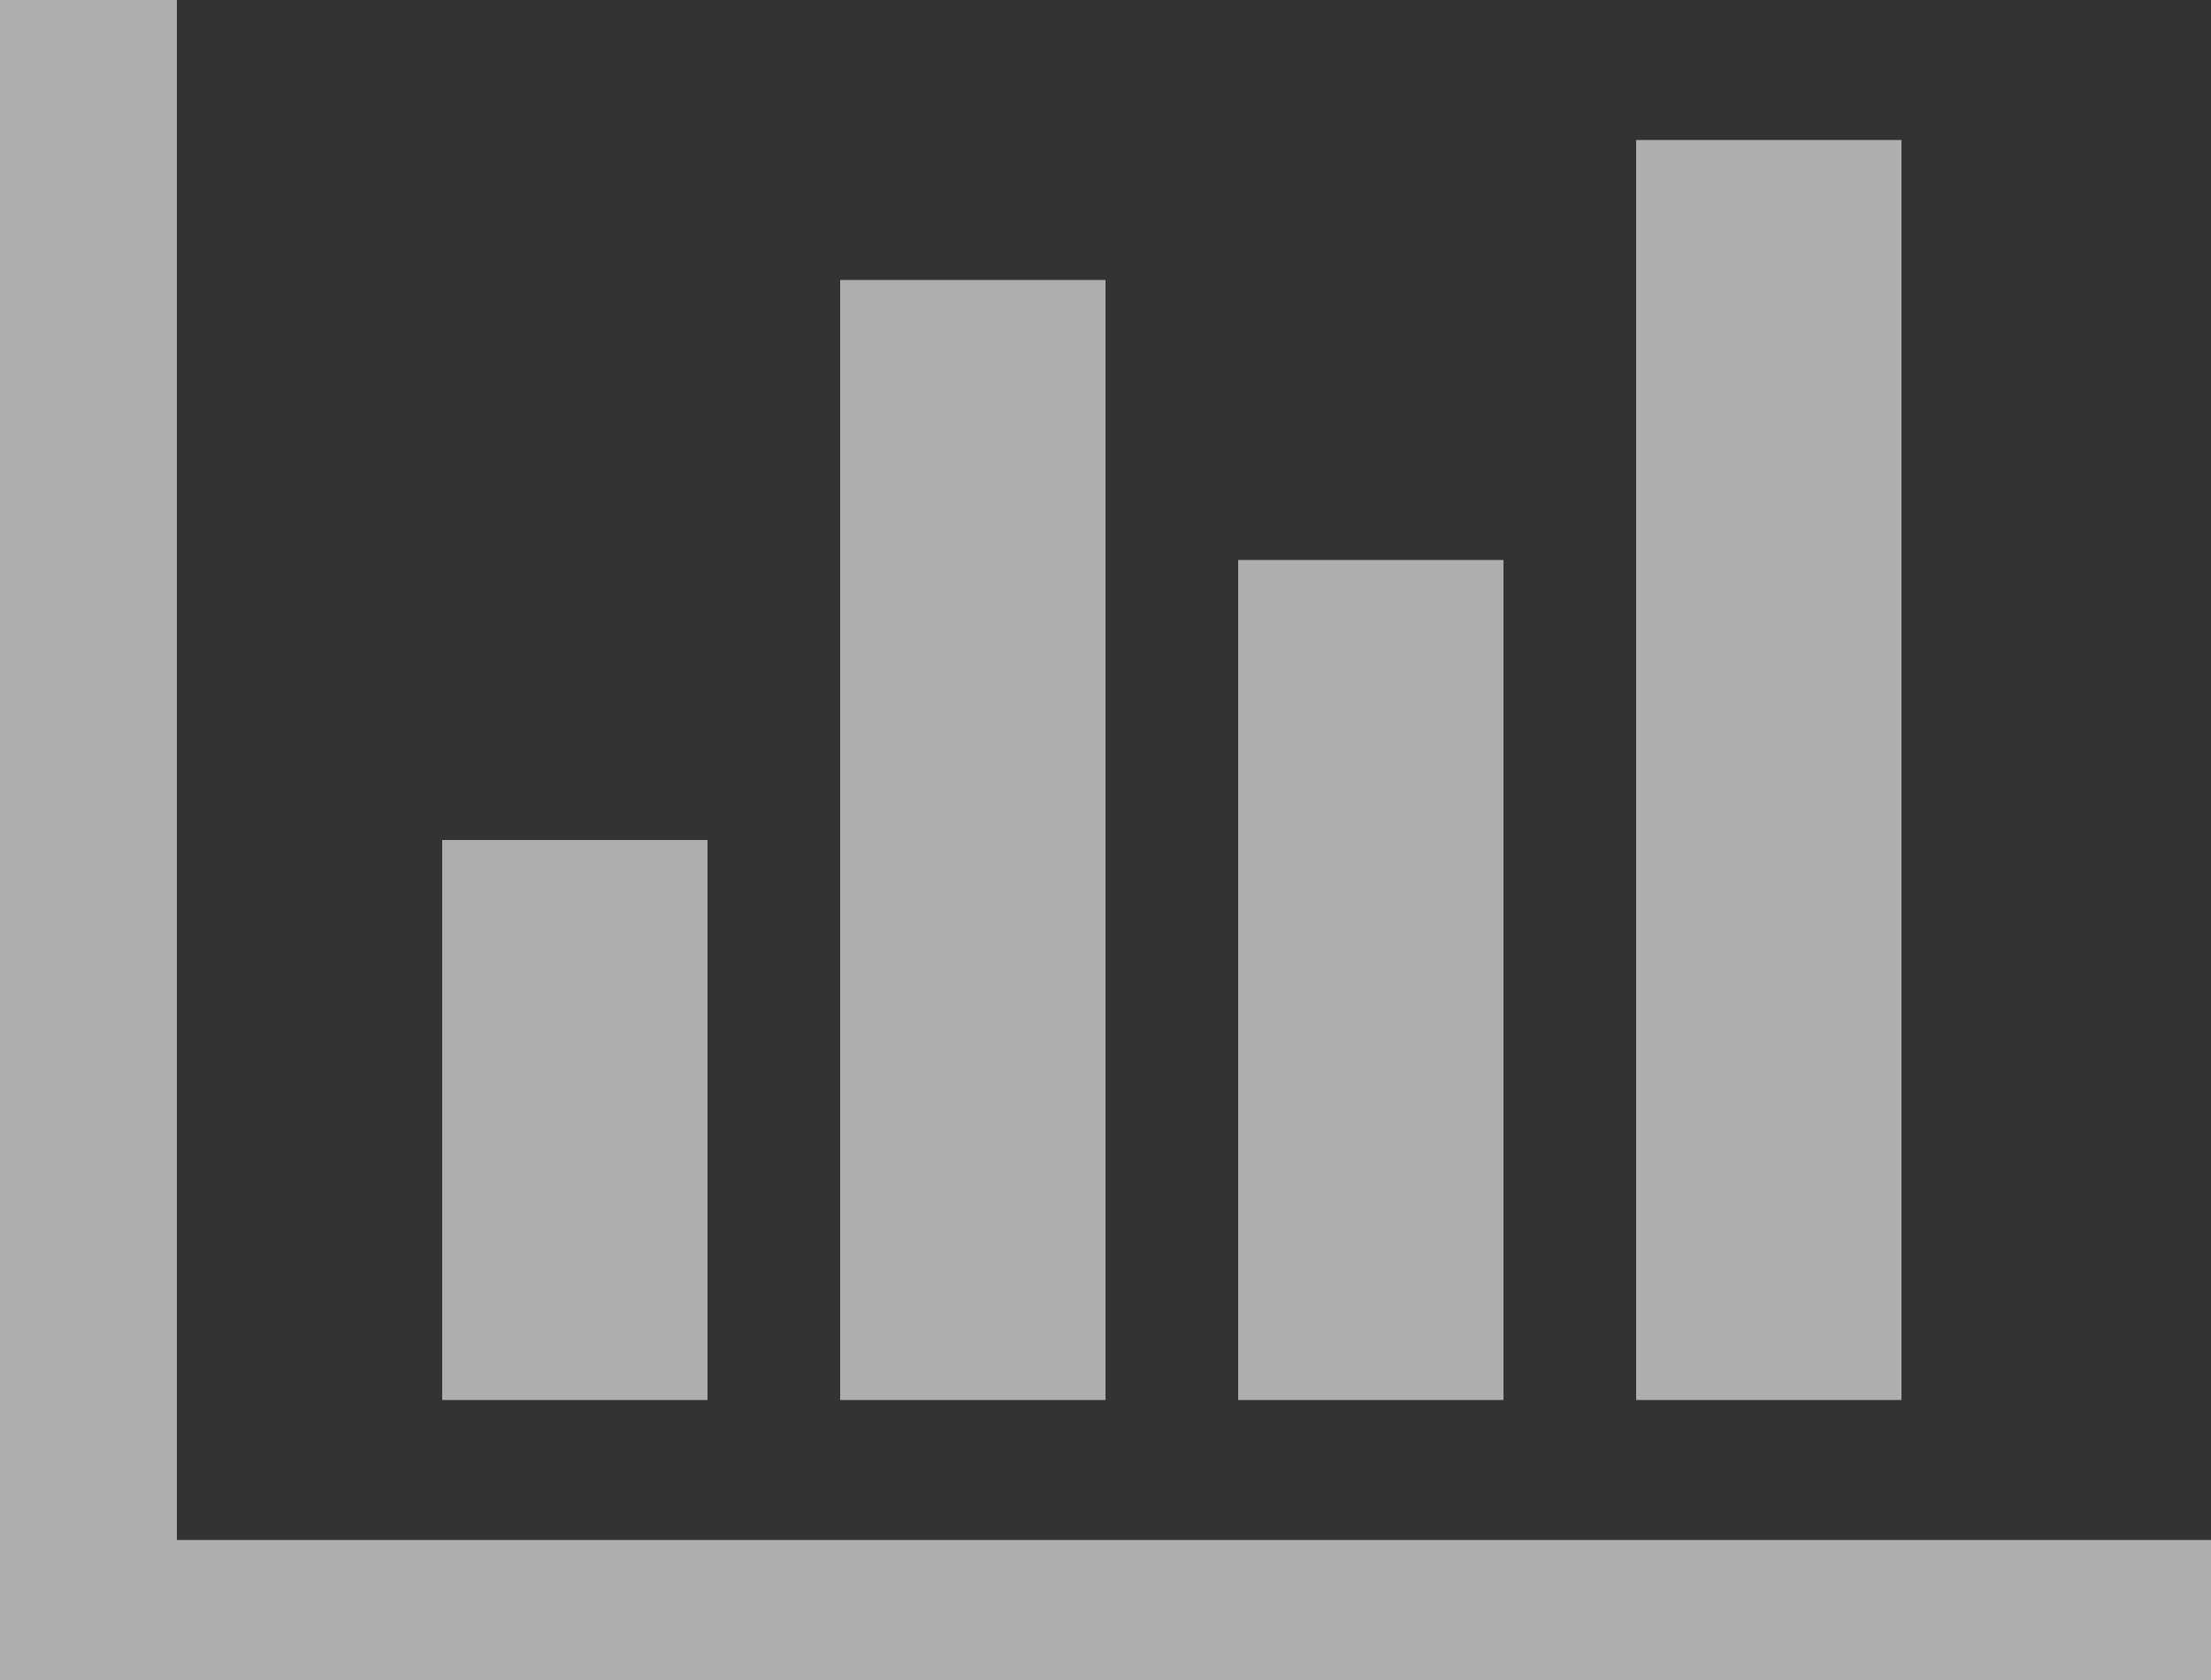 ﻿<?xml version="1.0" encoding="utf-8"?>
<svg version="1.1" xmlns:xlink="http://www.w3.org/1999/xlink" width="50px" height="38px" xmlns="http://www.w3.org/2000/svg">
  <rect width="100%" height="100%" fill="#333333" stroke="none"/>
  <g transform="matrix(1 0 0 1 -297 -455 )">
    <path d="M 10 19  L 16 19  L 16 31.667  L 10 31.667  L 10 19  Z M 19 6.333  L 25 6.333  L 25 31.667  L 19 31.667  L 19 6.333  Z M 4 34.833  L 50 34.833  L 50 38  L 0 38  L 0 0  L 4 0  L 4 34.833  Z M 28 12.667  L 34 12.667  L 34 31.667  L 28 31.667  L 28 12.667  Z M 37 3.167  L 43 3.167  L 43 31.667  L 37 31.667  L 37 3.167  Z " fill-rule="nonzero" fill="#ffffff" stroke="none" fill-opacity="0.604" transform="matrix(1 0 0 1 297 455 )" />
  </g>
</svg>